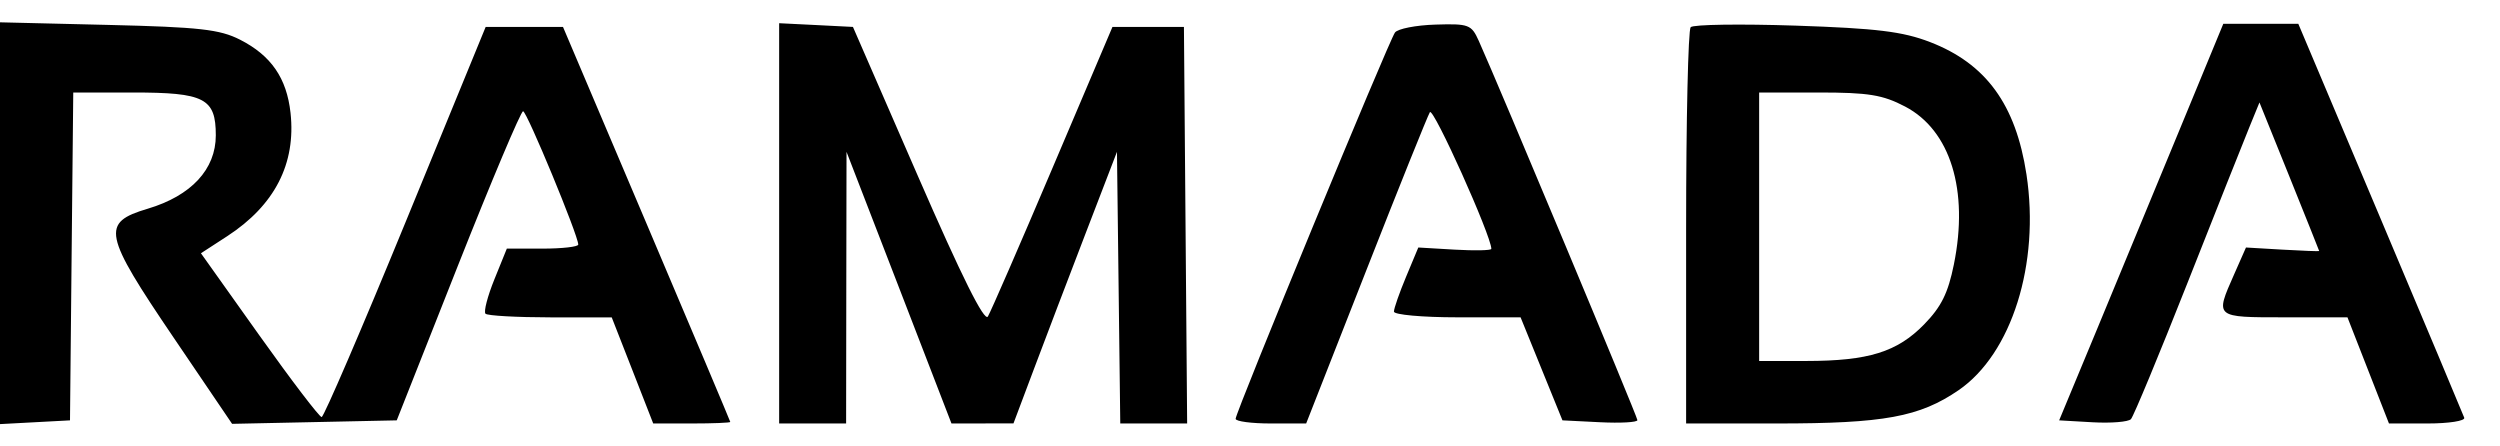 <svg width="56" height="10" viewBox="0 0 56 10" fill="none" xmlns="http://www.w3.org/2000/svg">
<path fill-rule="evenodd" clip-rule="evenodd" d="M0 5V9.5L0.784 9.458L1.568 9.416L1.604 5.744L1.641 2.072H2.976C4.584 2.072 4.834 2.201 4.834 3.032C4.834 3.792 4.285 4.384 3.31 4.675C2.259 4.988 2.308 5.231 3.895 7.571L5.199 9.494L7.043 9.455L8.887 9.416L10.256 5.954C11.01 4.05 11.667 2.492 11.717 2.492C11.801 2.492 12.953 5.275 12.953 5.478C12.953 5.528 12.593 5.569 12.153 5.569H11.353L11.074 6.258C10.921 6.636 10.831 6.982 10.875 7.027C10.918 7.072 11.572 7.108 12.328 7.109L13.703 7.11L14.168 8.298L14.632 9.486H15.497C15.973 9.486 16.36 9.47 16.358 9.451C16.356 9.432 15.512 7.433 14.483 5.01L12.611 0.603H11.745H10.879L9.087 4.97C8.101 7.372 7.254 9.339 7.205 9.342C7.155 9.344 6.527 8.52 5.808 7.51L4.501 5.673L5.089 5.291C6.154 4.598 6.632 3.666 6.508 2.529C6.422 1.749 6.074 1.244 5.377 0.889C4.922 0.658 4.473 0.607 2.42 0.558L0 0.5V5ZM17.453 5.003V9.486H18.203H18.953L18.957 6.443L18.962 3.401L20.138 6.443L21.313 9.486L22.008 9.485L22.702 9.484L23.162 8.261C23.415 7.588 23.936 6.22 24.321 5.219L25.02 3.401L25.057 6.443L25.094 9.486H25.843H26.592L26.556 5.045L26.52 0.603H25.719H24.919L23.581 3.751C22.846 5.482 22.192 6.984 22.129 7.089C22.051 7.218 21.547 6.207 20.56 3.941L19.106 0.603L18.279 0.561L17.453 0.52V5.003ZM31.247 0.729C31.107 0.921 27.676 9.237 27.678 9.381C27.678 9.439 28.034 9.486 28.468 9.486H29.258L30.596 6.079C31.331 4.205 31.977 2.6 32.029 2.513C32.104 2.389 33.405 5.283 33.406 5.574C33.406 5.61 33.038 5.618 32.588 5.592L31.77 5.544L31.497 6.198C31.347 6.557 31.224 6.909 31.224 6.98C31.224 7.05 31.862 7.108 32.643 7.108H34.061L34.53 8.262L34.999 9.416L35.838 9.458C36.3 9.481 36.678 9.46 36.678 9.411C36.678 9.334 33.589 1.949 33.124 0.914C32.96 0.55 32.901 0.528 32.155 0.551C31.718 0.564 31.309 0.644 31.247 0.729ZM37.871 0.609C37.815 0.67 37.769 2.692 37.769 5.103V9.486H39.807C42.203 9.486 42.997 9.34 43.873 8.74C45.063 7.923 45.697 5.908 45.393 3.908C45.154 2.341 44.486 1.424 43.23 0.941C42.618 0.706 42.041 0.635 40.223 0.574C38.986 0.533 37.927 0.548 37.871 0.609ZM48.806 2.946C48.259 4.273 47.432 6.272 46.968 7.388L46.125 9.416L46.876 9.459C47.288 9.482 47.674 9.451 47.733 9.389C47.791 9.327 48.361 7.954 48.999 6.339C49.637 4.723 50.261 3.152 50.386 2.848L50.612 2.295L51.281 3.951C51.648 4.862 51.949 5.614 51.95 5.623C51.95 5.632 51.581 5.618 51.13 5.592L50.31 5.544L50.042 6.151C49.615 7.117 49.603 7.108 51.175 7.108H52.583L53.048 8.297L53.513 9.486H54.378C54.855 9.486 55.224 9.428 55.199 9.357C55.174 9.286 54.327 7.271 53.318 4.88L51.482 0.533H50.642H49.802L48.806 2.946ZM42.675 2.387C43.689 2.918 44.104 4.261 43.767 5.923C43.637 6.565 43.486 6.871 43.101 7.266C42.497 7.885 41.854 8.085 40.462 8.086L39.405 8.087V5.08V2.072H40.74C41.855 2.072 42.173 2.124 42.675 2.387Z" fill="black"/>
</svg>
